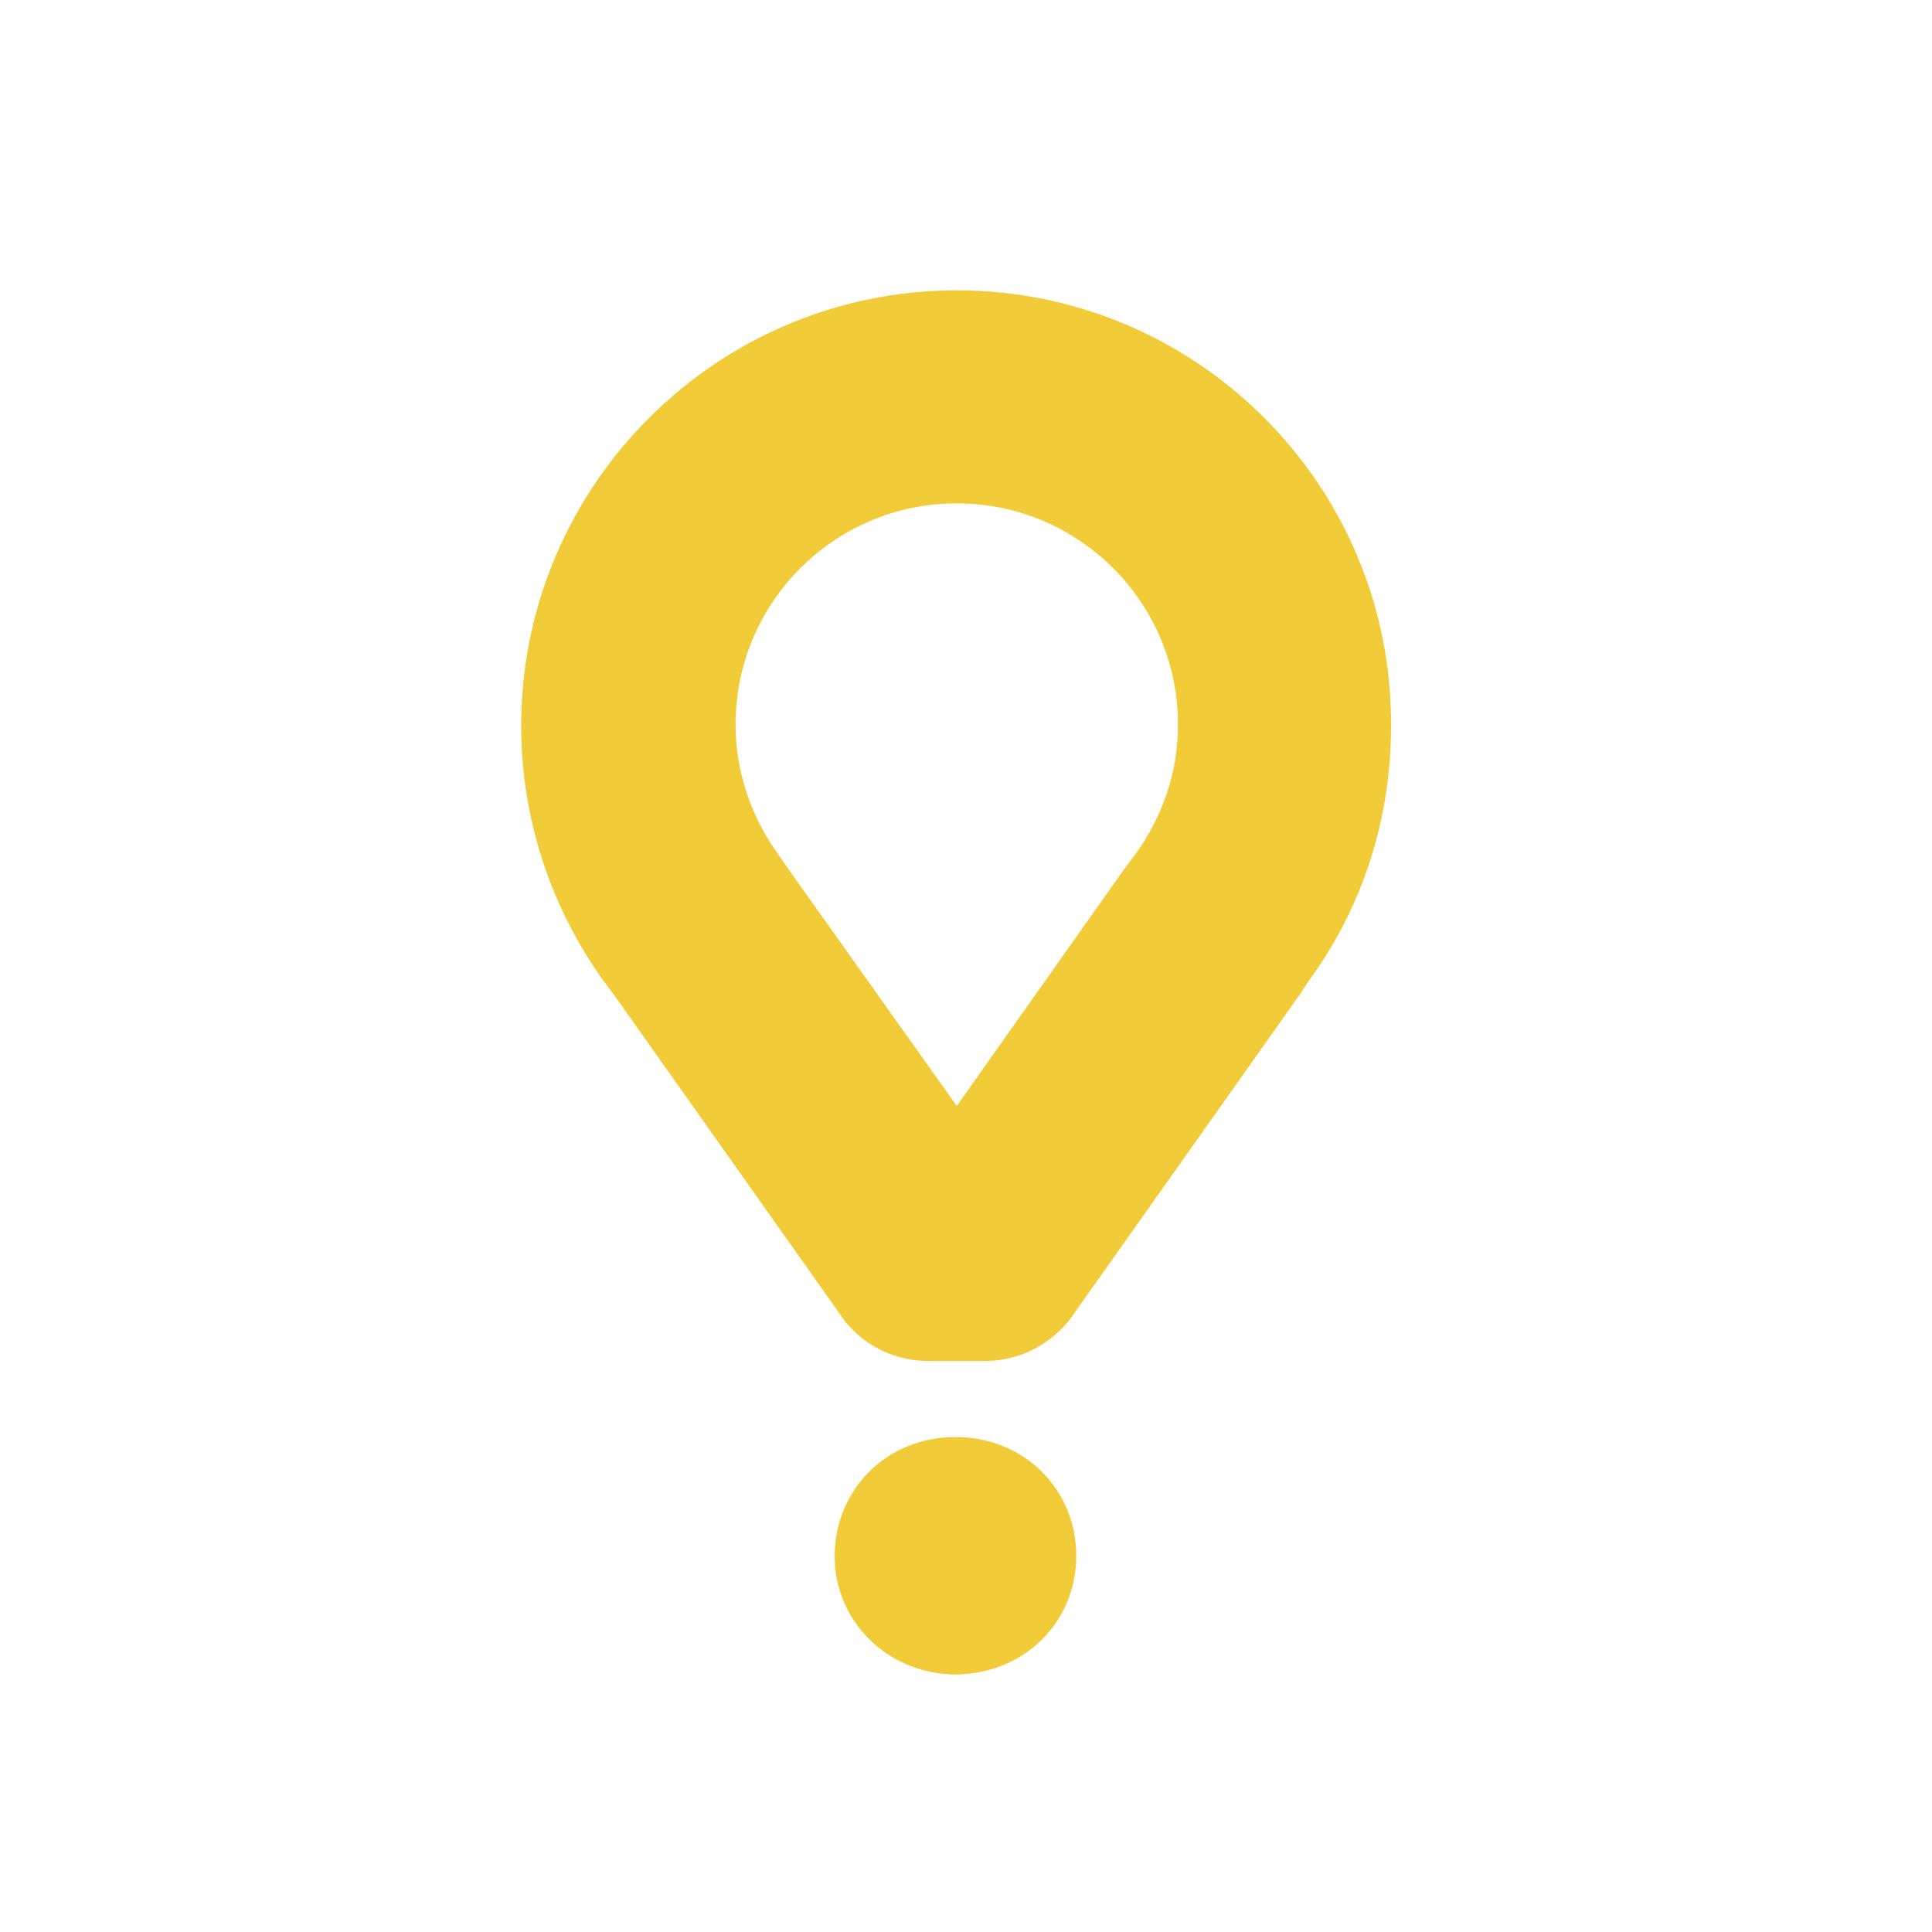 <?xml version="1.0" encoding="utf-8"?>
<!-- Generator: Adobe Illustrator 22.1.0, SVG Export Plug-In . SVG Version: 6.00 Build 0)  -->
<svg version="1.1" id="Capa_1" xmlns="http://www.w3.org/2000/svg" xmlns:xlink="http://www.w3.org/1999/xlink" x="0px" y="0px"
	 viewBox="0 0 400 400" enable-background="new 0 0 400 400" xml:space="preserve">
<g>
	<path fill="#F2CC38" d="M198.09,60.108c-49.731,0-90.189,40.459-90.189,90.189c0,18.825,5.9,37.087,16.858,52.54l2.529,3.372
		l46.921,66.308c0,0,5.619,9.272,18.263,9.272h3.652h4.776h2.81c12.362,0,18.263-9.272,18.263-9.272l46.921-66.308l2.248-3.372
		c11.239-15.453,16.858-33.716,16.858-52.54C288.28,100.567,247.821,60.108,198.09,60.108 M235.177,176.708l-2.529,3.372
		l-34.559,48.888l-34.559-48.607l-2.529-3.653c-5.619-7.867-8.71-17.139-8.71-26.692c0-25.287,20.51-45.797,45.797-45.797
		s45.797,20.51,45.797,45.797C243.887,159.851,240.797,168.841,235.177,176.708"/>
	<path fill="#F2CC38" d="M172.803,322.248L172.803,322.248c0-13.767,10.677-24.725,25.006-24.725s25.006,10.958,25.006,24.444v0.281
		c0,13.486-10.677,24.444-25.287,24.444C183.48,346.411,172.803,335.453,172.803,322.248"/>
</g>
</svg>
